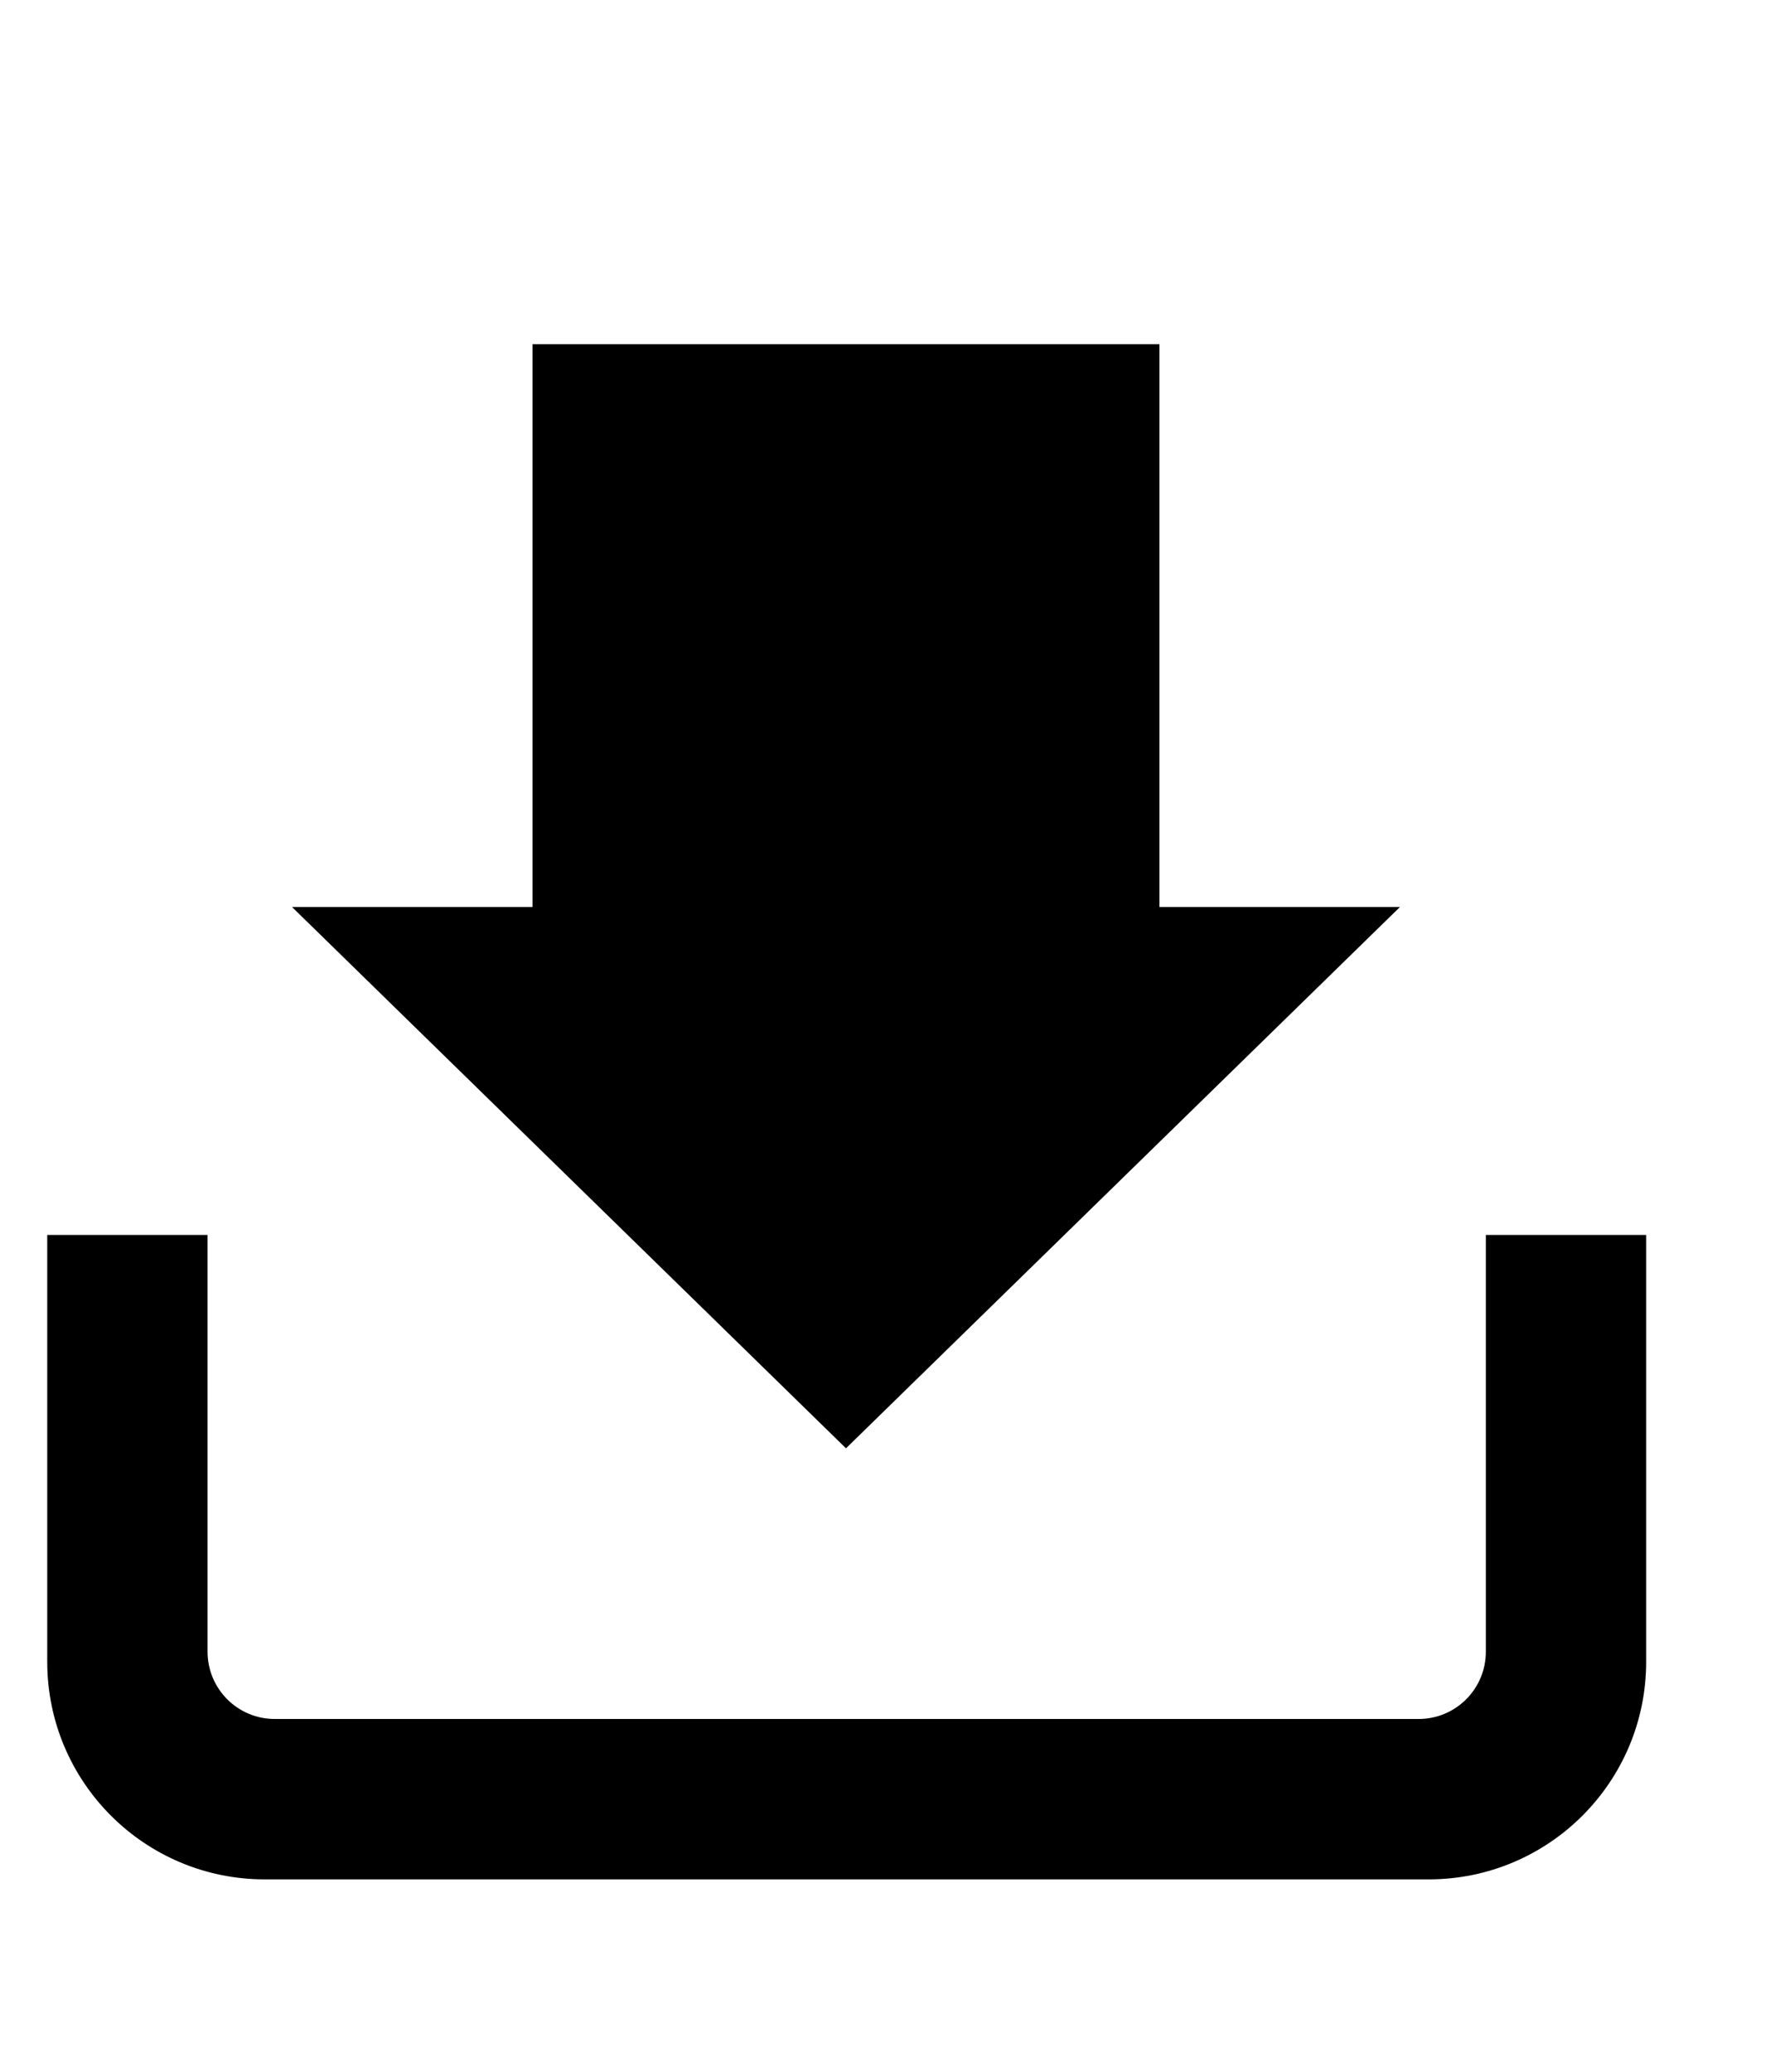 <?xml version="1.0" ?><!DOCTYPE svg  PUBLIC '-//W3C//DTD SVG 1.1//EN'  'http://www.w3.org/Graphics/SVG/1.1/DTD/svg11.dtd'><svg height="28px" style="enable-background:new 0 0 124 132;" version="1.1" viewBox="0 0 124 132" width="24px" xml:space="preserve" xmlns="http://www.w3.org/2000/svg" xmlns:xlink="http://www.w3.org/1999/xlink"><style type="text/css">
<![CDATA[
	.st0{fill:#EF3E42;}
	.st1{fill:#FFFFFF;}
	.st2{fill:none;}
	.st3{fill-rule:evenodd;clip-rule:evenodd;fill:#FFFFFF;}
]]>
</style><defs/><path d="M99.1,113.7c2.6,0,4.7-2.1,4.7-4.7V79.9h11.2v29.8c0,8.4-6.8,15.2-15.2,15.2H18.5c-8.4,0-15.2-6.8-15.2-15.2V79.9h11.2V109  c0,2.6,2.1,4.7,4.7,4.7H99.1L99.1,113.7z M37.1,17.7h43.9V57h16.8L59.1,94.8L20.4,57h16.8V17.7L37.1,17.7z"/><rect class="st2" height="132" id="_x3C_Slice_x3E__100_" width="124"/></svg>